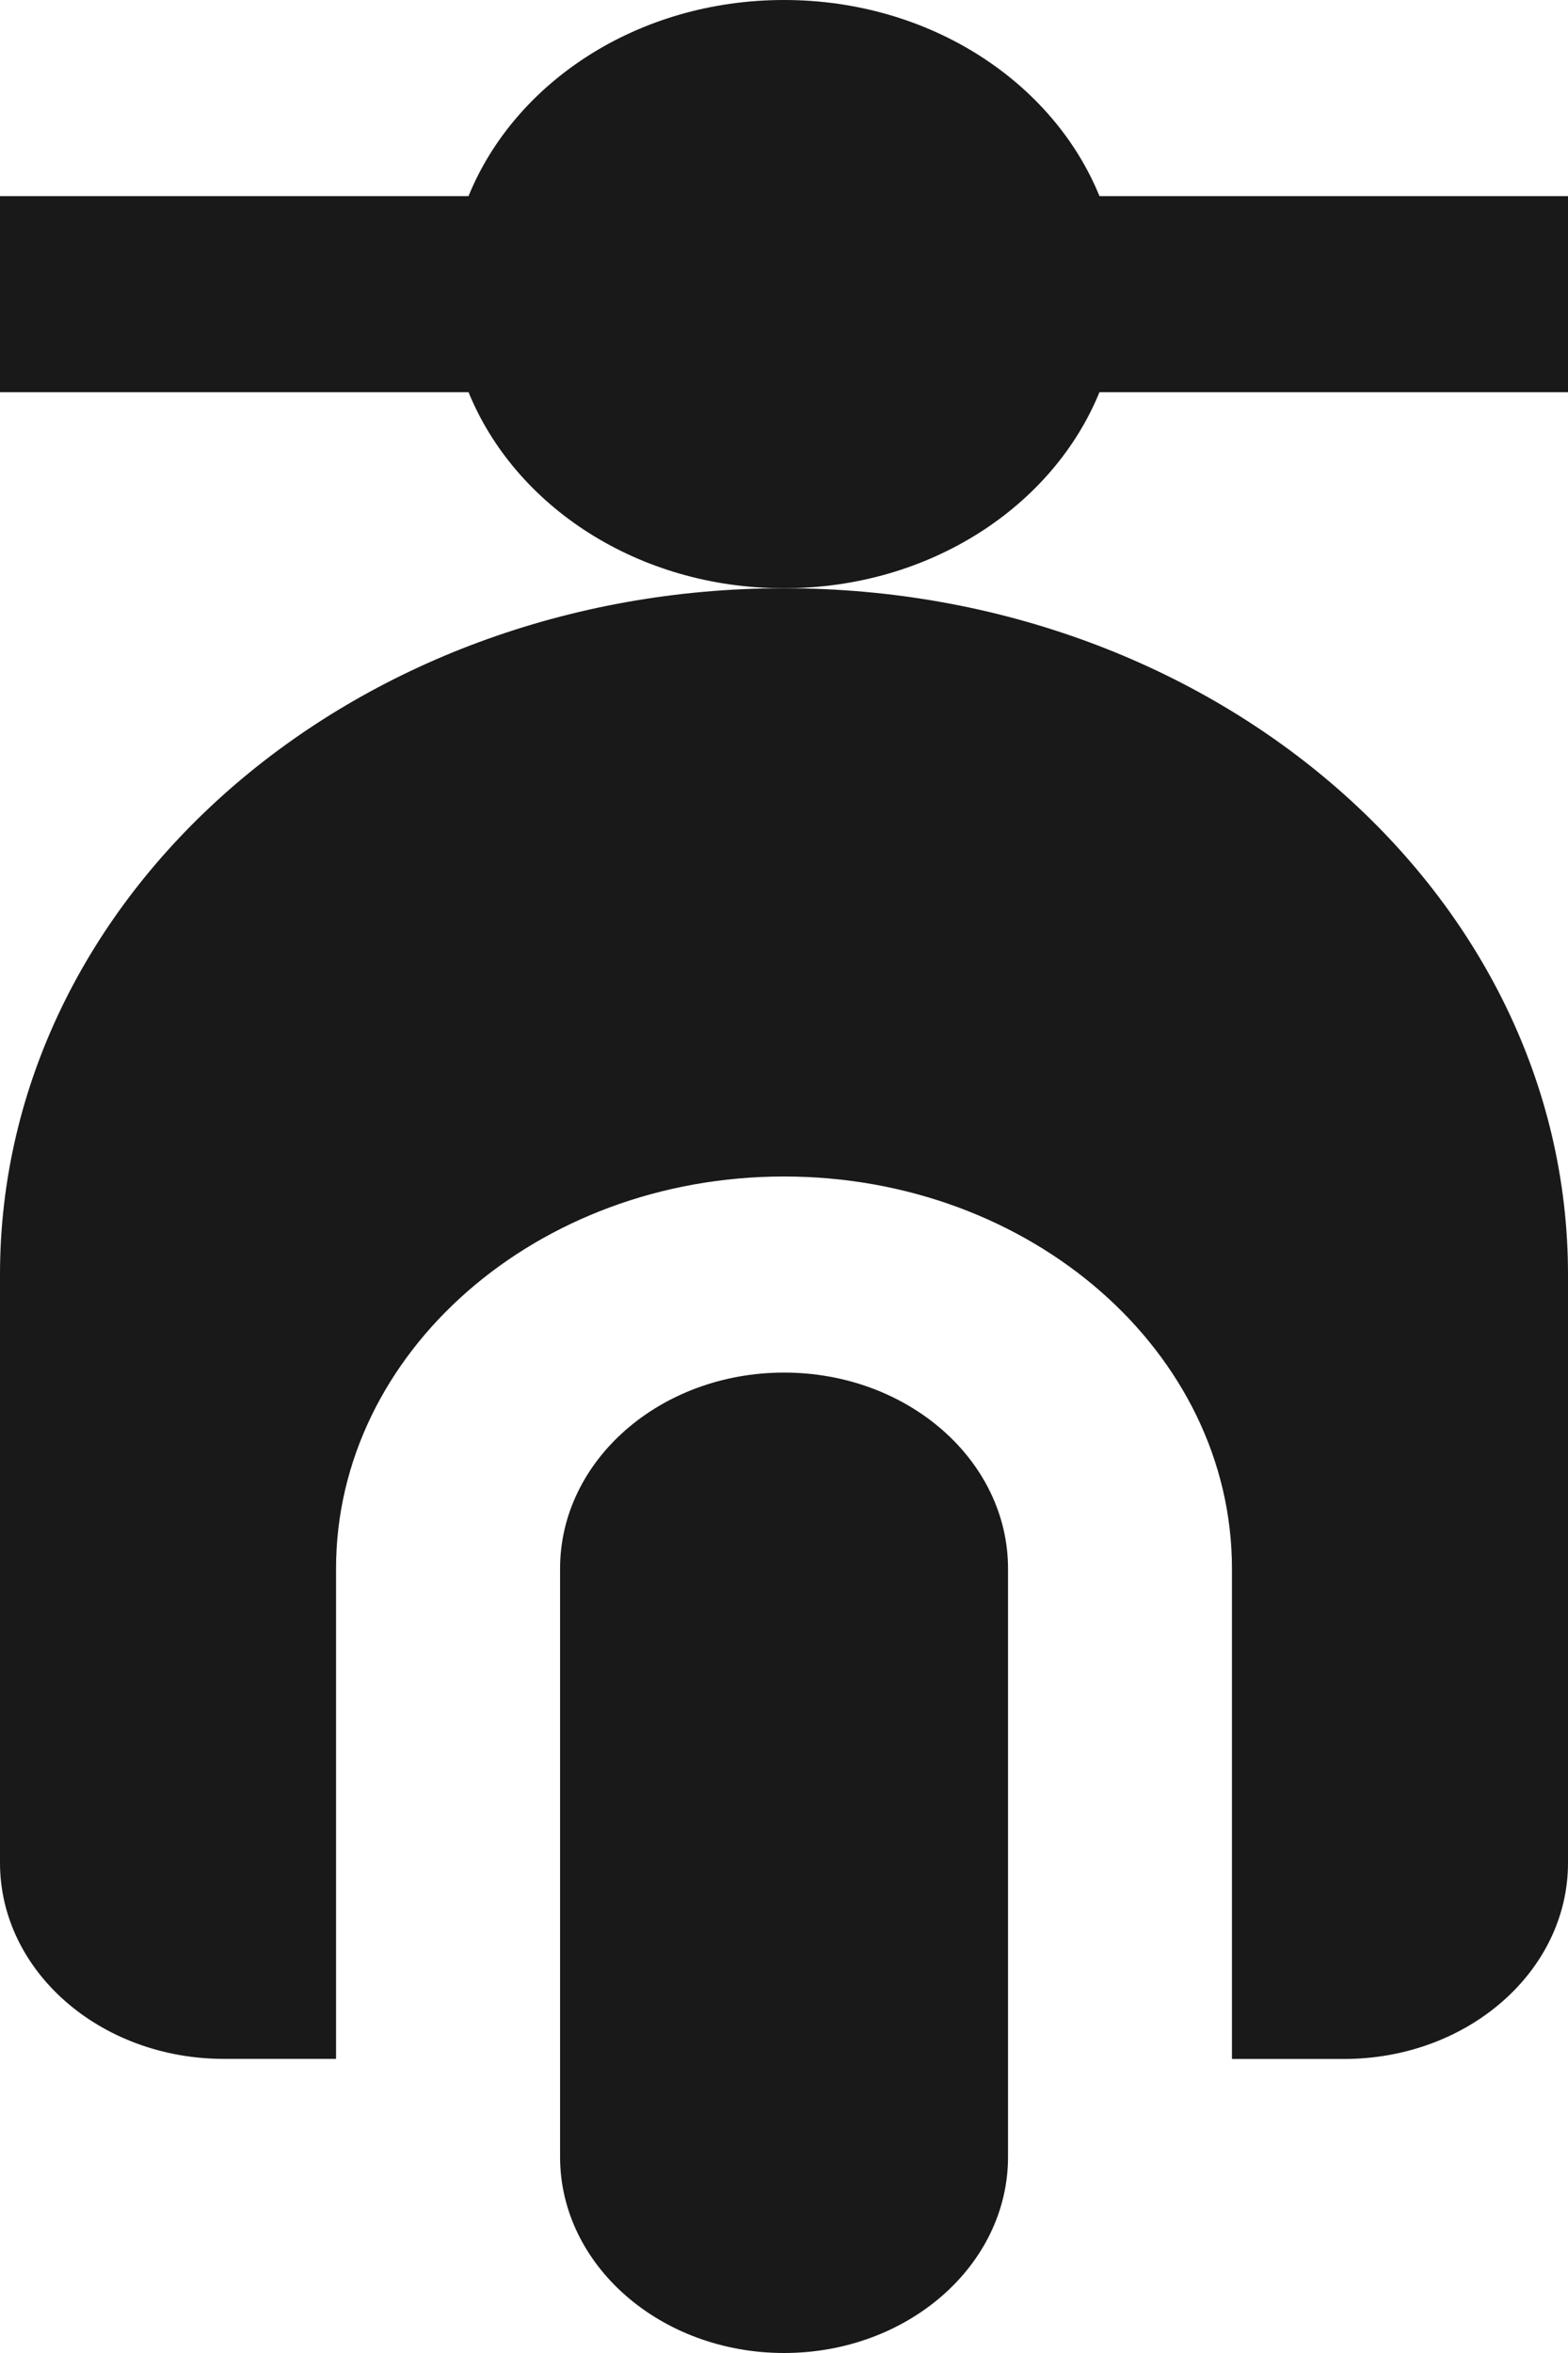 <svg width="16" height="24" viewBox="0 0 16 24" fill="none" xmlns="http://www.w3.org/2000/svg">
<path d="M16 2H11.219C10.745 0.838 9.49 0 8 0C6.509 0 5.254 0.838 4.781 2H0V4H4.781C5.254 5.162 6.509 6 8 6C9.49 6 10.745 5.162 11.219 4H16L16 2Z" fill="#191919"/>
<path d="M8 6C3.582 6 0 9.135 0 13V19C0 20.105 1.022 21 2.285 21H3.429V16C3.429 13.793 5.48 12 8 12C10.521 12 12.571 13.793 12.571 16V21.001H13.714C14.977 21.001 16 20.105 16 19.001V13C16 9.135 12.417 6 8 6L8 6Z" fill="#191919"/>
<path d="M10.286 16C10.286 14.895 9.262 14 8.001 14C6.738 14 5.715 14.895 5.715 16V22C5.715 23.104 6.739 24 8.001 24C9.263 24 10.286 23.104 10.286 22V16Z" fill="#191919"/>
</svg>
